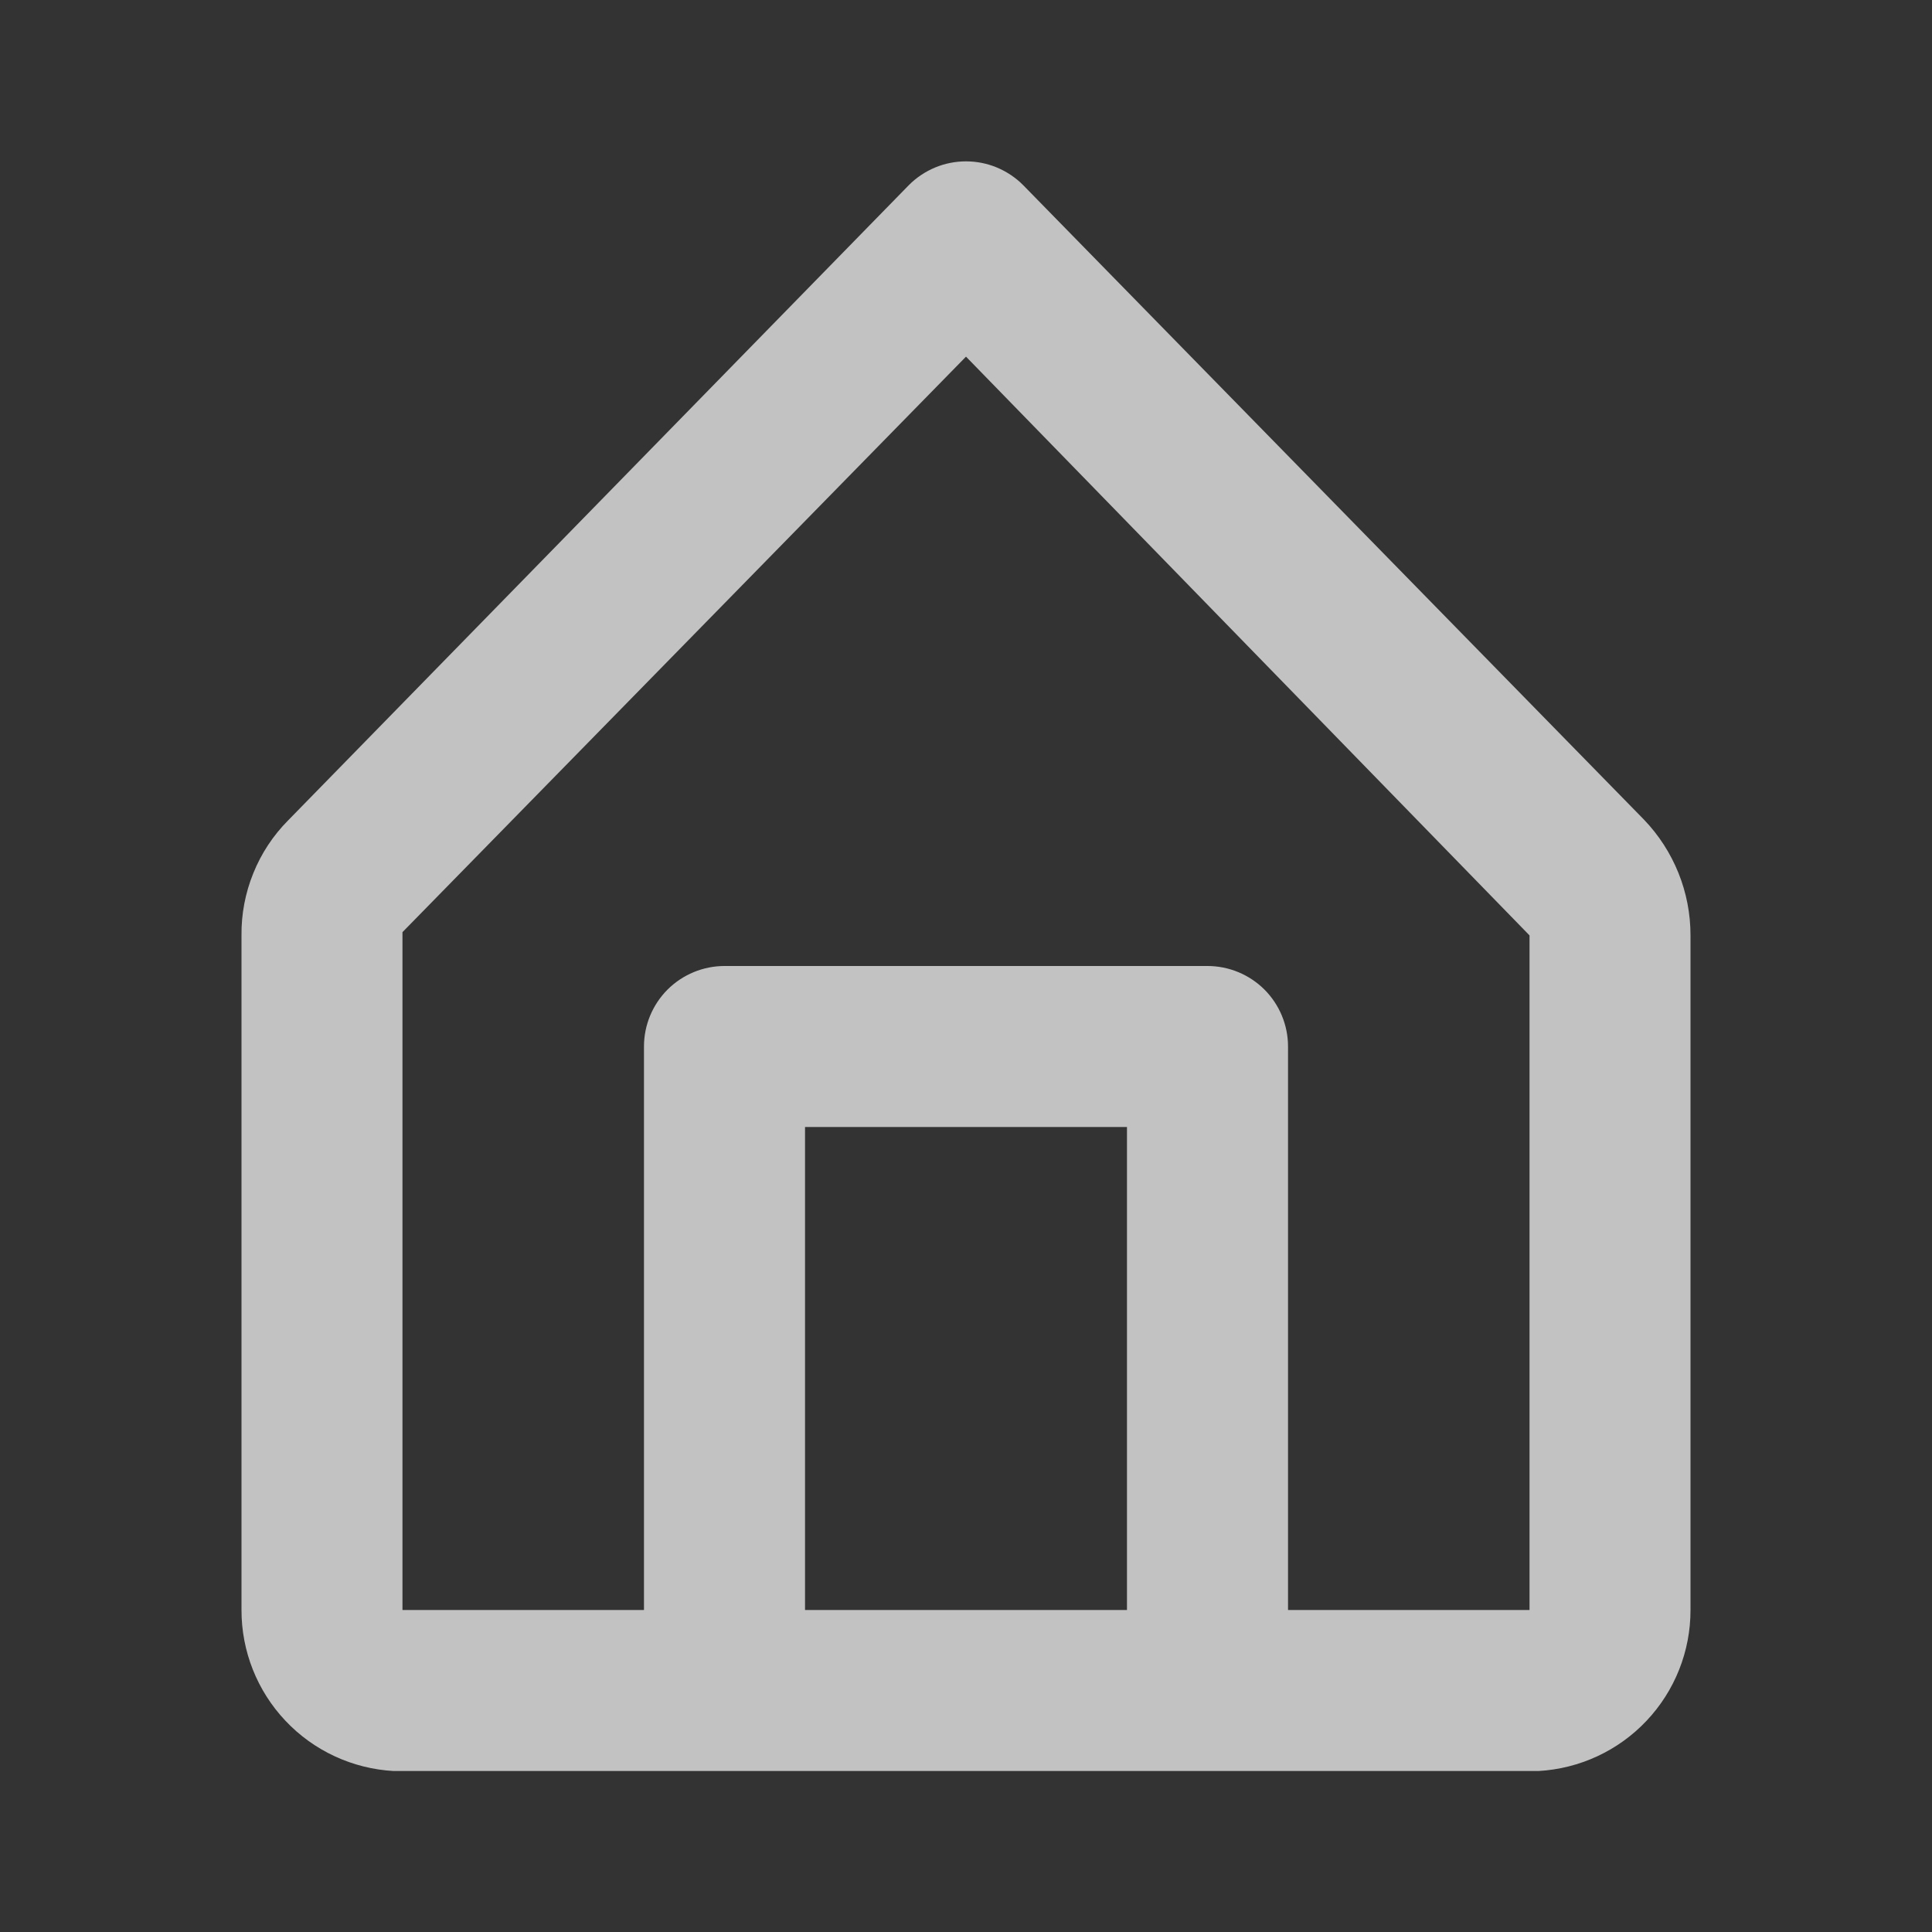 <svg width="25" height="25" viewBox="0 0 25 25" fill="none" xmlns="http://www.w3.org/2000/svg">
<rect x="0" y="0" width="25" height="25" fill="#333333" stroke="none"/>
<path d="M21.271 10.604L13.24 2.396C13.143 2.298 13.027 2.221 12.901 2.168C12.774 2.115 12.637 2.088 12.5 2.088C12.363 2.088 12.226 2.115 12.099 2.168C11.973 2.221 11.857 2.298 11.76 2.396L3.729 10.615C3.535 10.81 3.381 11.043 3.278 11.299C3.174 11.555 3.122 11.828 3.125 12.104V20.833C3.124 21.367 3.328 21.88 3.694 22.267C4.06 22.655 4.561 22.887 5.094 22.917H19.906C20.439 22.887 20.94 22.655 21.306 22.267C21.672 21.88 21.876 21.367 21.875 20.833V12.104C21.876 11.545 21.659 11.007 21.271 10.604ZM10.417 20.833V14.583H14.583V20.833H10.417ZM19.792 20.833H16.667V13.542C16.667 13.265 16.557 13.001 16.362 12.805C16.166 12.61 15.901 12.5 15.625 12.5H9.375C9.099 12.5 8.834 12.61 8.638 12.805C8.443 13.001 8.333 13.265 8.333 13.542V20.833H5.208V12.062L12.5 4.615L19.792 12.104V20.833Z" fill="white" fill-opacity="0.7"/>
</svg>
